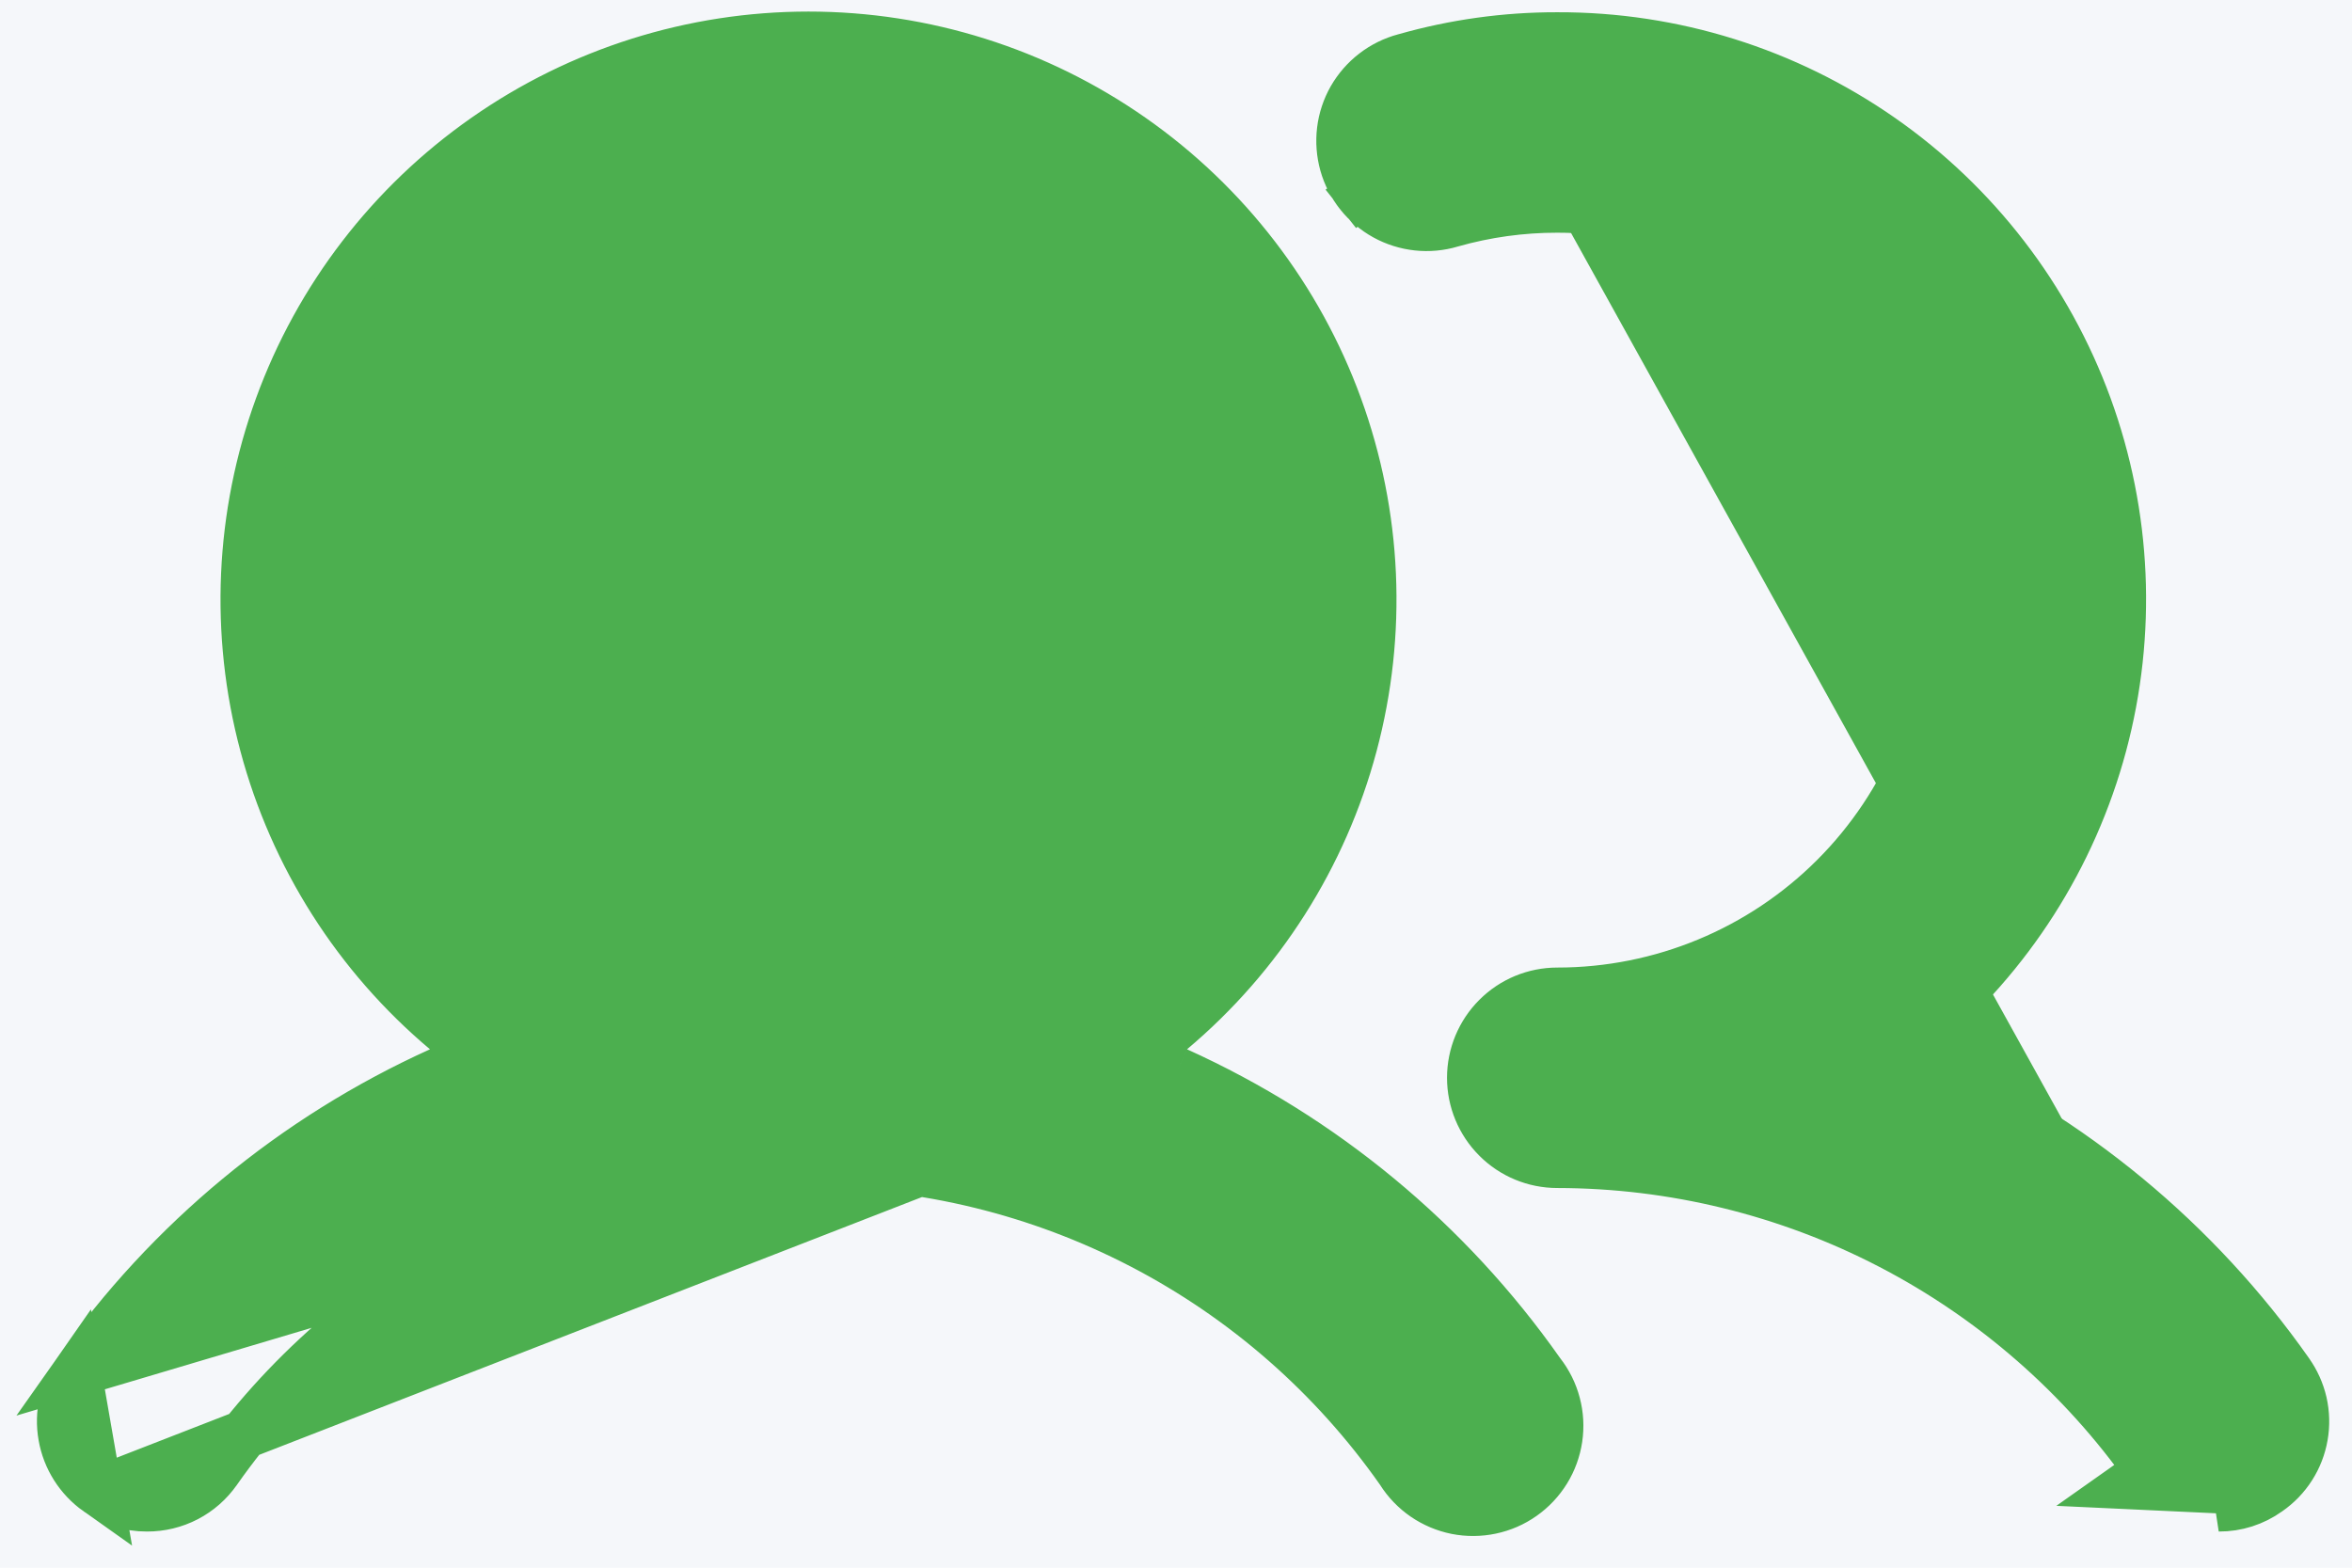 <svg width="48" height="32" viewBox="0 0 48 32" fill="none" xmlns="http://www.w3.org/2000/svg">
<rect width="48" height="32" fill="#F5F5F5"/>
<g clip-path="url(#clip0_0_1)">
<rect width="1440" height="4376" transform="translate(-757 -1970)" fill="white"/>
<rect width="1440" height="288" transform="translate(-756 -78)" fill="#F5F7FA"/>
<g clip-path="url(#clip1_0_1)">
<g clip-path="url(#clip2_0_1)">
<path d="M23.296 21.547L23.903 21.036C25.708 19.518 27.003 17.481 27.611 15.202C28.219 12.923 28.112 10.512 27.304 8.296C26.496 6.08 25.026 4.166 23.093 2.814C21.16 1.461 18.859 0.736 16.5 0.736C14.141 0.736 11.839 1.461 9.907 2.814C7.974 4.166 6.504 6.08 5.696 8.296C4.888 10.512 4.781 12.923 5.389 15.202C5.997 17.481 7.292 19.518 9.097 21.036L9.704 21.547L8.981 21.874C6.008 23.22 3.449 25.337 1.572 28.006L23.296 21.547ZM23.296 21.547L24.019 21.874M23.296 21.547L24.019 21.874M24.019 21.874C26.992 23.22 29.551 25.337 31.428 28.006L31.436 28.017L31.443 28.026C31.589 28.213 31.696 28.428 31.756 28.657C31.817 28.886 31.83 29.125 31.795 29.36C31.76 29.595 31.678 29.82 31.554 30.021C31.429 30.223 31.265 30.398 31.071 30.534C30.878 30.671 30.658 30.766 30.426 30.815C30.194 30.864 29.954 30.866 29.722 30.82C29.489 30.773 29.269 30.68 29.073 30.546C28.878 30.412 28.712 30.239 28.585 30.039L28.579 30.029L28.572 30.019C27.211 28.081 25.404 26.499 23.302 25.407C21.201 24.315 18.868 23.745 16.5 23.745C14.132 23.745 11.799 24.315 9.698 25.407C7.596 26.499 5.789 28.081 4.428 30.019L4.427 30.02C4.267 30.25 4.054 30.438 3.806 30.567C3.557 30.696 3.281 30.763 3.001 30.762L2.998 30.762C2.639 30.764 2.289 30.652 1.997 30.443L1.995 30.442M24.019 21.874L1.995 30.442M1.995 30.442C1.616 30.174 1.359 29.768 1.28 29.311C1.2 28.855 1.305 28.386 1.571 28.006L1.995 30.442ZM46.29 30.439L46.29 30.439C46.479 30.308 46.639 30.142 46.763 29.948C46.886 29.755 46.97 29.539 47.009 29.313C47.049 29.087 47.042 28.855 46.992 28.631C46.94 28.407 46.845 28.196 46.712 28.01L46.71 28.006C44.832 25.337 42.273 23.22 39.3 21.874L38.575 21.546L39.185 21.035C40.995 19.52 42.294 17.485 42.906 15.205C43.517 12.925 43.411 10.512 42.602 8.295C41.792 6.078 40.32 4.164 38.384 2.814C36.448 1.464 34.143 0.743 31.783 0.75L31.78 0.75C30.73 0.748 29.685 0.893 28.674 1.181L28.665 1.183L28.665 1.183C28.441 1.243 28.231 1.346 28.047 1.488C27.863 1.629 27.709 1.806 27.593 2.007C27.478 2.209 27.404 2.431 27.376 2.662C27.348 2.892 27.366 3.126 27.428 3.349C27.491 3.573 27.598 3.781 27.742 3.963L27.364 4.263L27.742 3.963C27.887 4.145 28.066 4.296 28.269 4.408C28.472 4.52 28.696 4.59 28.927 4.615C29.157 4.64 29.391 4.618 29.613 4.552L29.619 4.55L29.619 4.55C30.323 4.35 31.051 4.249 31.782 4.25M46.29 30.439L43.444 30.306L43.852 30.018C43.852 30.018 43.852 30.018 43.852 30.018C42.489 28.083 40.681 26.505 38.581 25.414C36.48 24.323 34.148 23.753 31.782 23.75H31.781C31.317 23.75 30.872 23.566 30.544 23.237C30.216 22.909 30.031 22.464 30.031 22C30.031 21.536 30.216 21.091 30.544 20.763C30.872 20.434 31.317 20.25 31.781 20.25C33.903 20.25 35.938 19.407 37.438 17.907C38.938 16.407 39.781 14.372 39.781 12.25C39.781 10.128 38.938 8.093 37.438 6.593C35.938 5.093 33.904 4.25 31.782 4.25M46.29 30.439L46.284 30.443M46.29 30.439L46.284 30.443M31.782 4.25L31.781 4.75V4.25C31.782 4.25 31.782 4.25 31.782 4.25ZM39.506 21.419L39.712 20.963C39.781 20.994 39.85 21.026 39.918 21.058C39.784 21.181 39.647 21.301 39.506 21.419ZM39.506 21.419L39.827 21.802C39.886 21.753 39.945 21.703 40.003 21.652C39.839 21.572 39.673 21.494 39.506 21.419ZM46.284 30.443C45.992 30.652 45.642 30.764 45.283 30.762L46.284 30.443ZM9.848 7.805C8.969 9.121 8.5 10.668 8.5 12.25C8.5 14.372 9.343 16.407 10.843 17.907C12.343 19.407 14.378 20.25 16.5 20.25C18.082 20.25 19.629 19.781 20.945 18.902C22.26 18.023 23.285 16.773 23.891 15.312C24.497 13.85 24.655 12.241 24.346 10.689C24.038 9.137 23.276 7.712 22.157 6.593C21.038 5.474 19.613 4.712 18.061 4.404C16.509 4.095 14.9 4.253 13.438 4.859C11.977 5.464 10.727 6.49 9.848 7.805Z" fill="#4CAF4F" stroke="#4CAF4F"/>
</g>
</g>
</g>
<defs>
<clipPath id="clip0_0_1">
<rect width="1440" height="4376" fill="white" transform="translate(-757 -1970)"/>
</clipPath>
<clipPath id="clip1_0_1">
<rect width="540" height="160" fill="white" transform="translate(0 -14)"/>
</clipPath>
<clipPath id="clip2_0_1">
<rect width="540" height="60" fill="white" transform="translate(0 -14)"/>
</clipPath>
</defs>
</svg>
